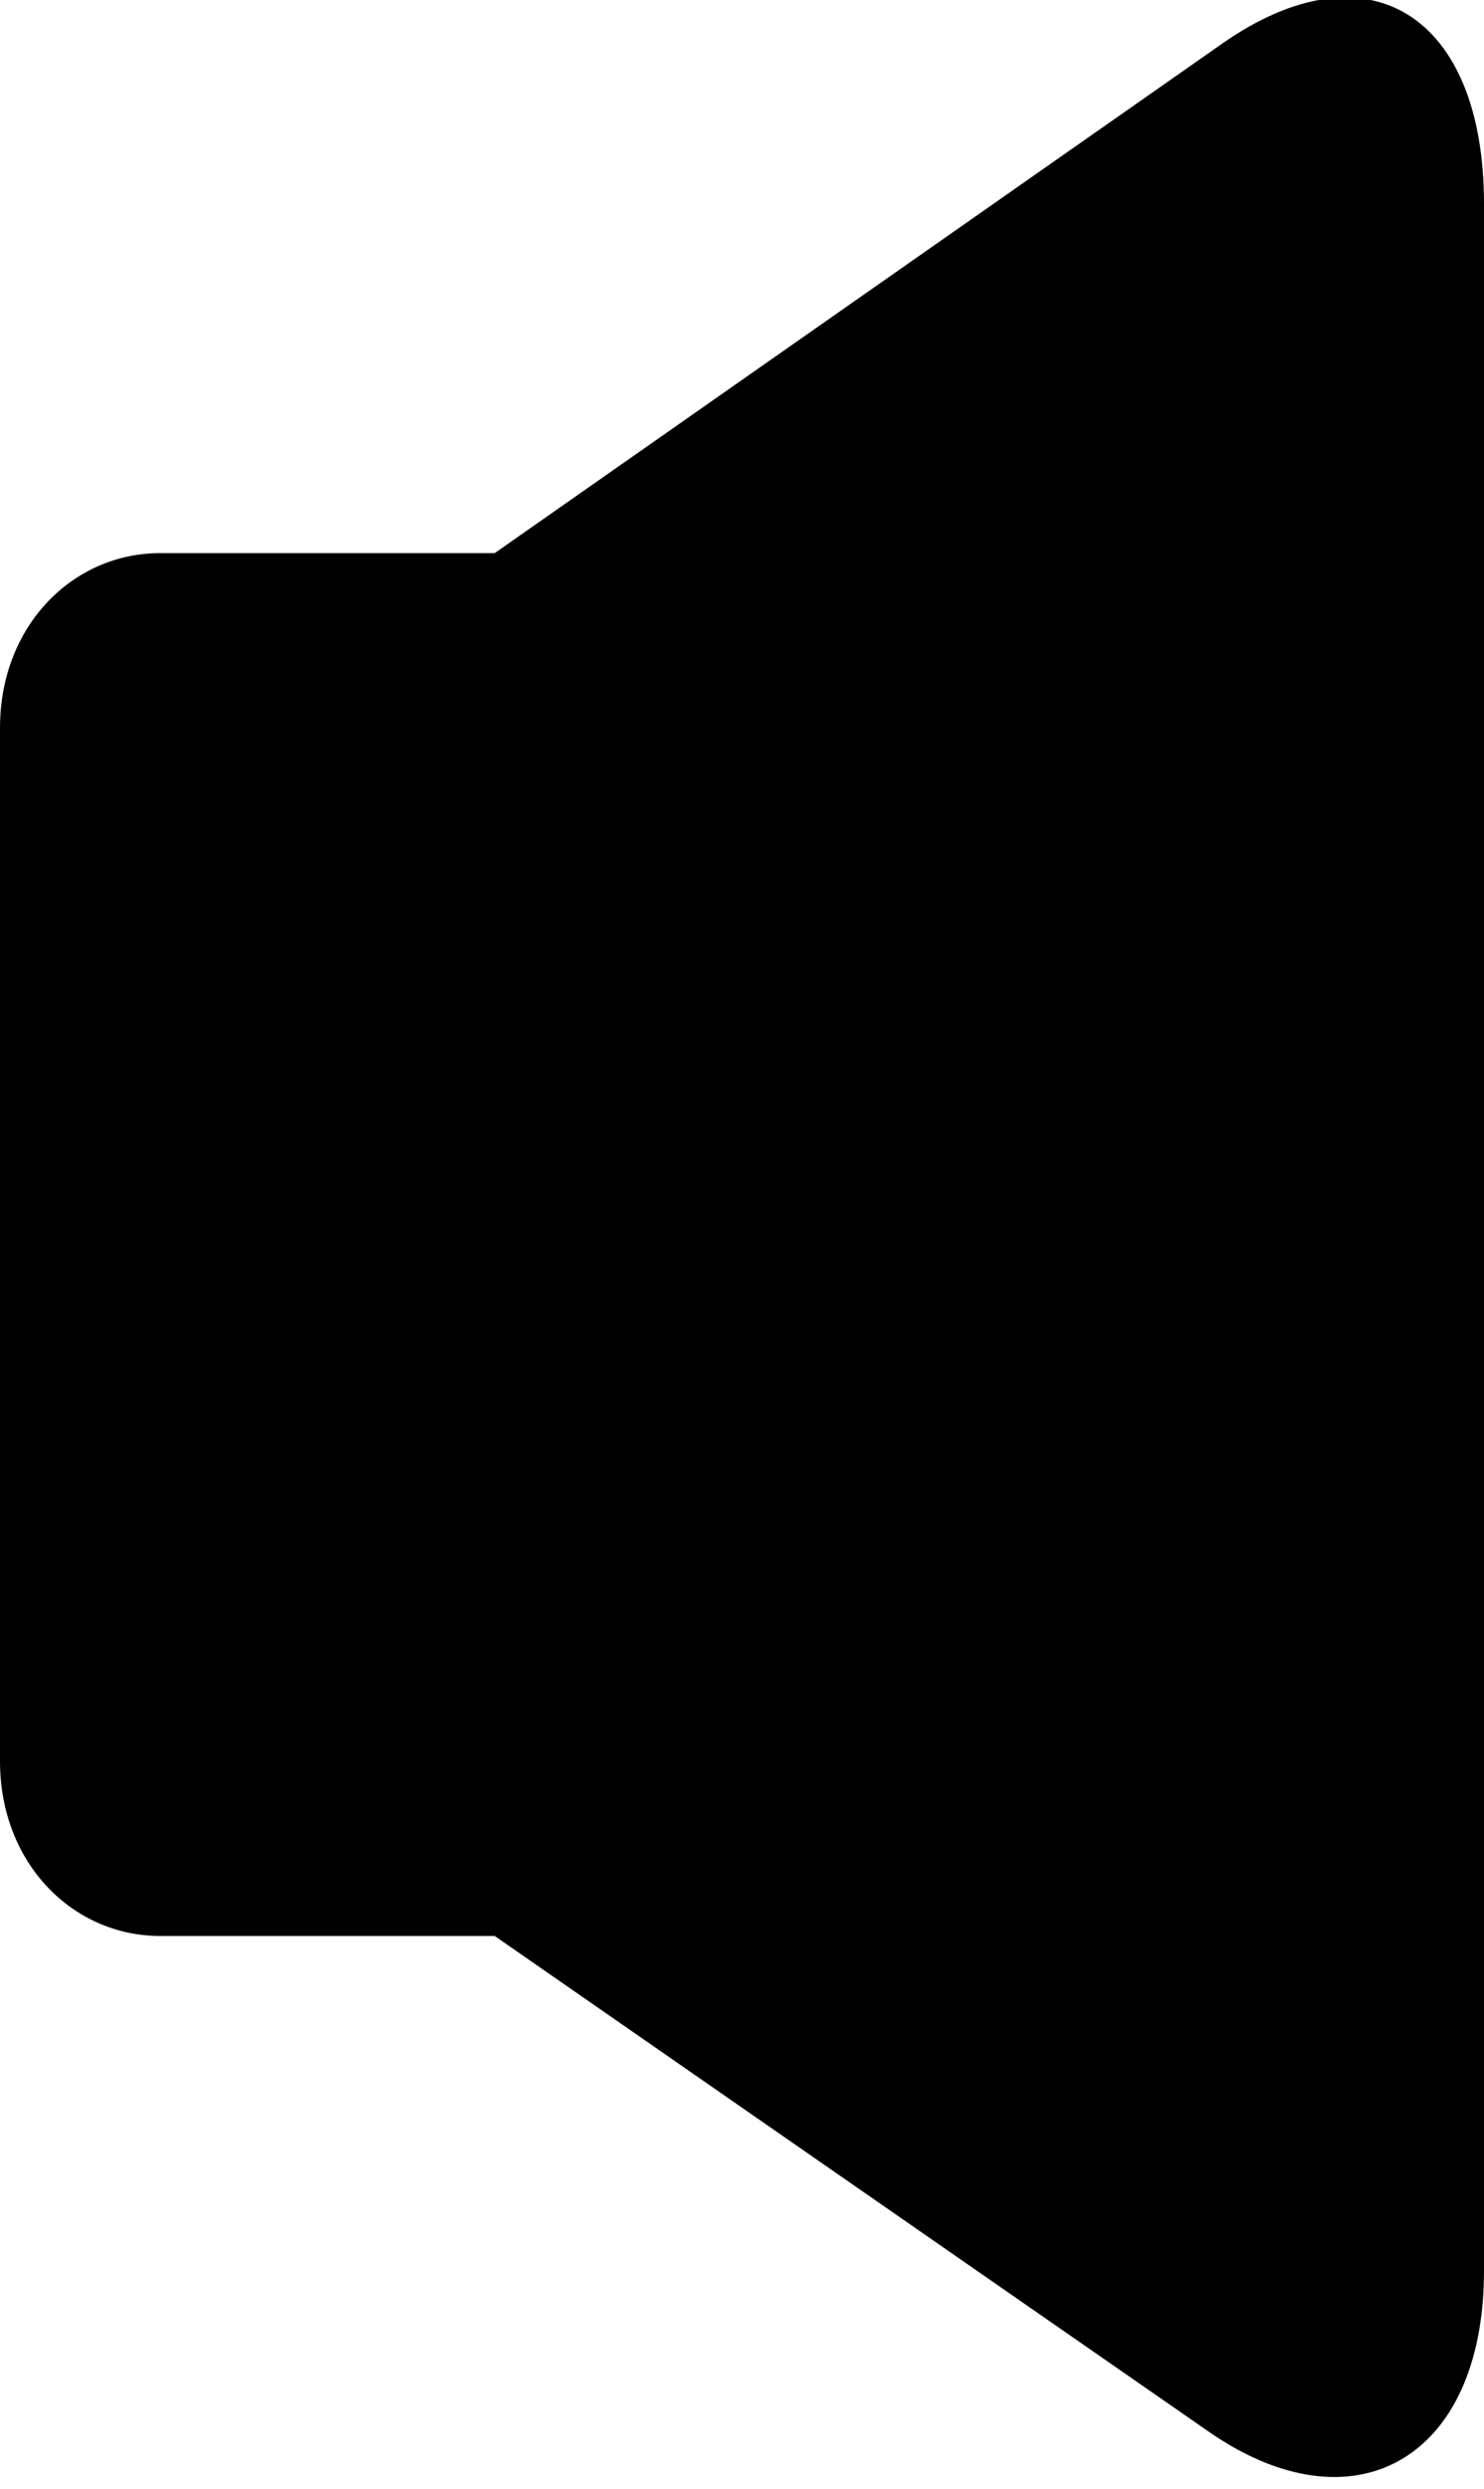<?xml version="1.0" encoding="utf-8"?>
<!-- Generator: Adobe Illustrator 17.0.0, SVG Export Plug-In . SVG Version: 6.00 Build 0)  -->
<svg version="1.1" xmlns="http://www.w3.org/2000/svg" xmlns:xlink="http://www.w3.org/1999/xlink" x="0px" y="0px" width="10.2px" height="17.1px"
	 viewBox="0 0 10.2 17.1" enable-background="new 0 0 10.2 17.1" xml:space="preserve">
		<path d="M8.4,0.3L3.4,3.8H1.1C0.5,3.8,0,4.3,0,5v7.1c0,0.7,0.5,1.2,1.1,1.2h2.3l4.9,3.4c1,0.7,1.9,0.2,1.9-1.1V1.4
			C10.2,0.1,9.4-0.4,8.4,0.3z"/>
</svg>

